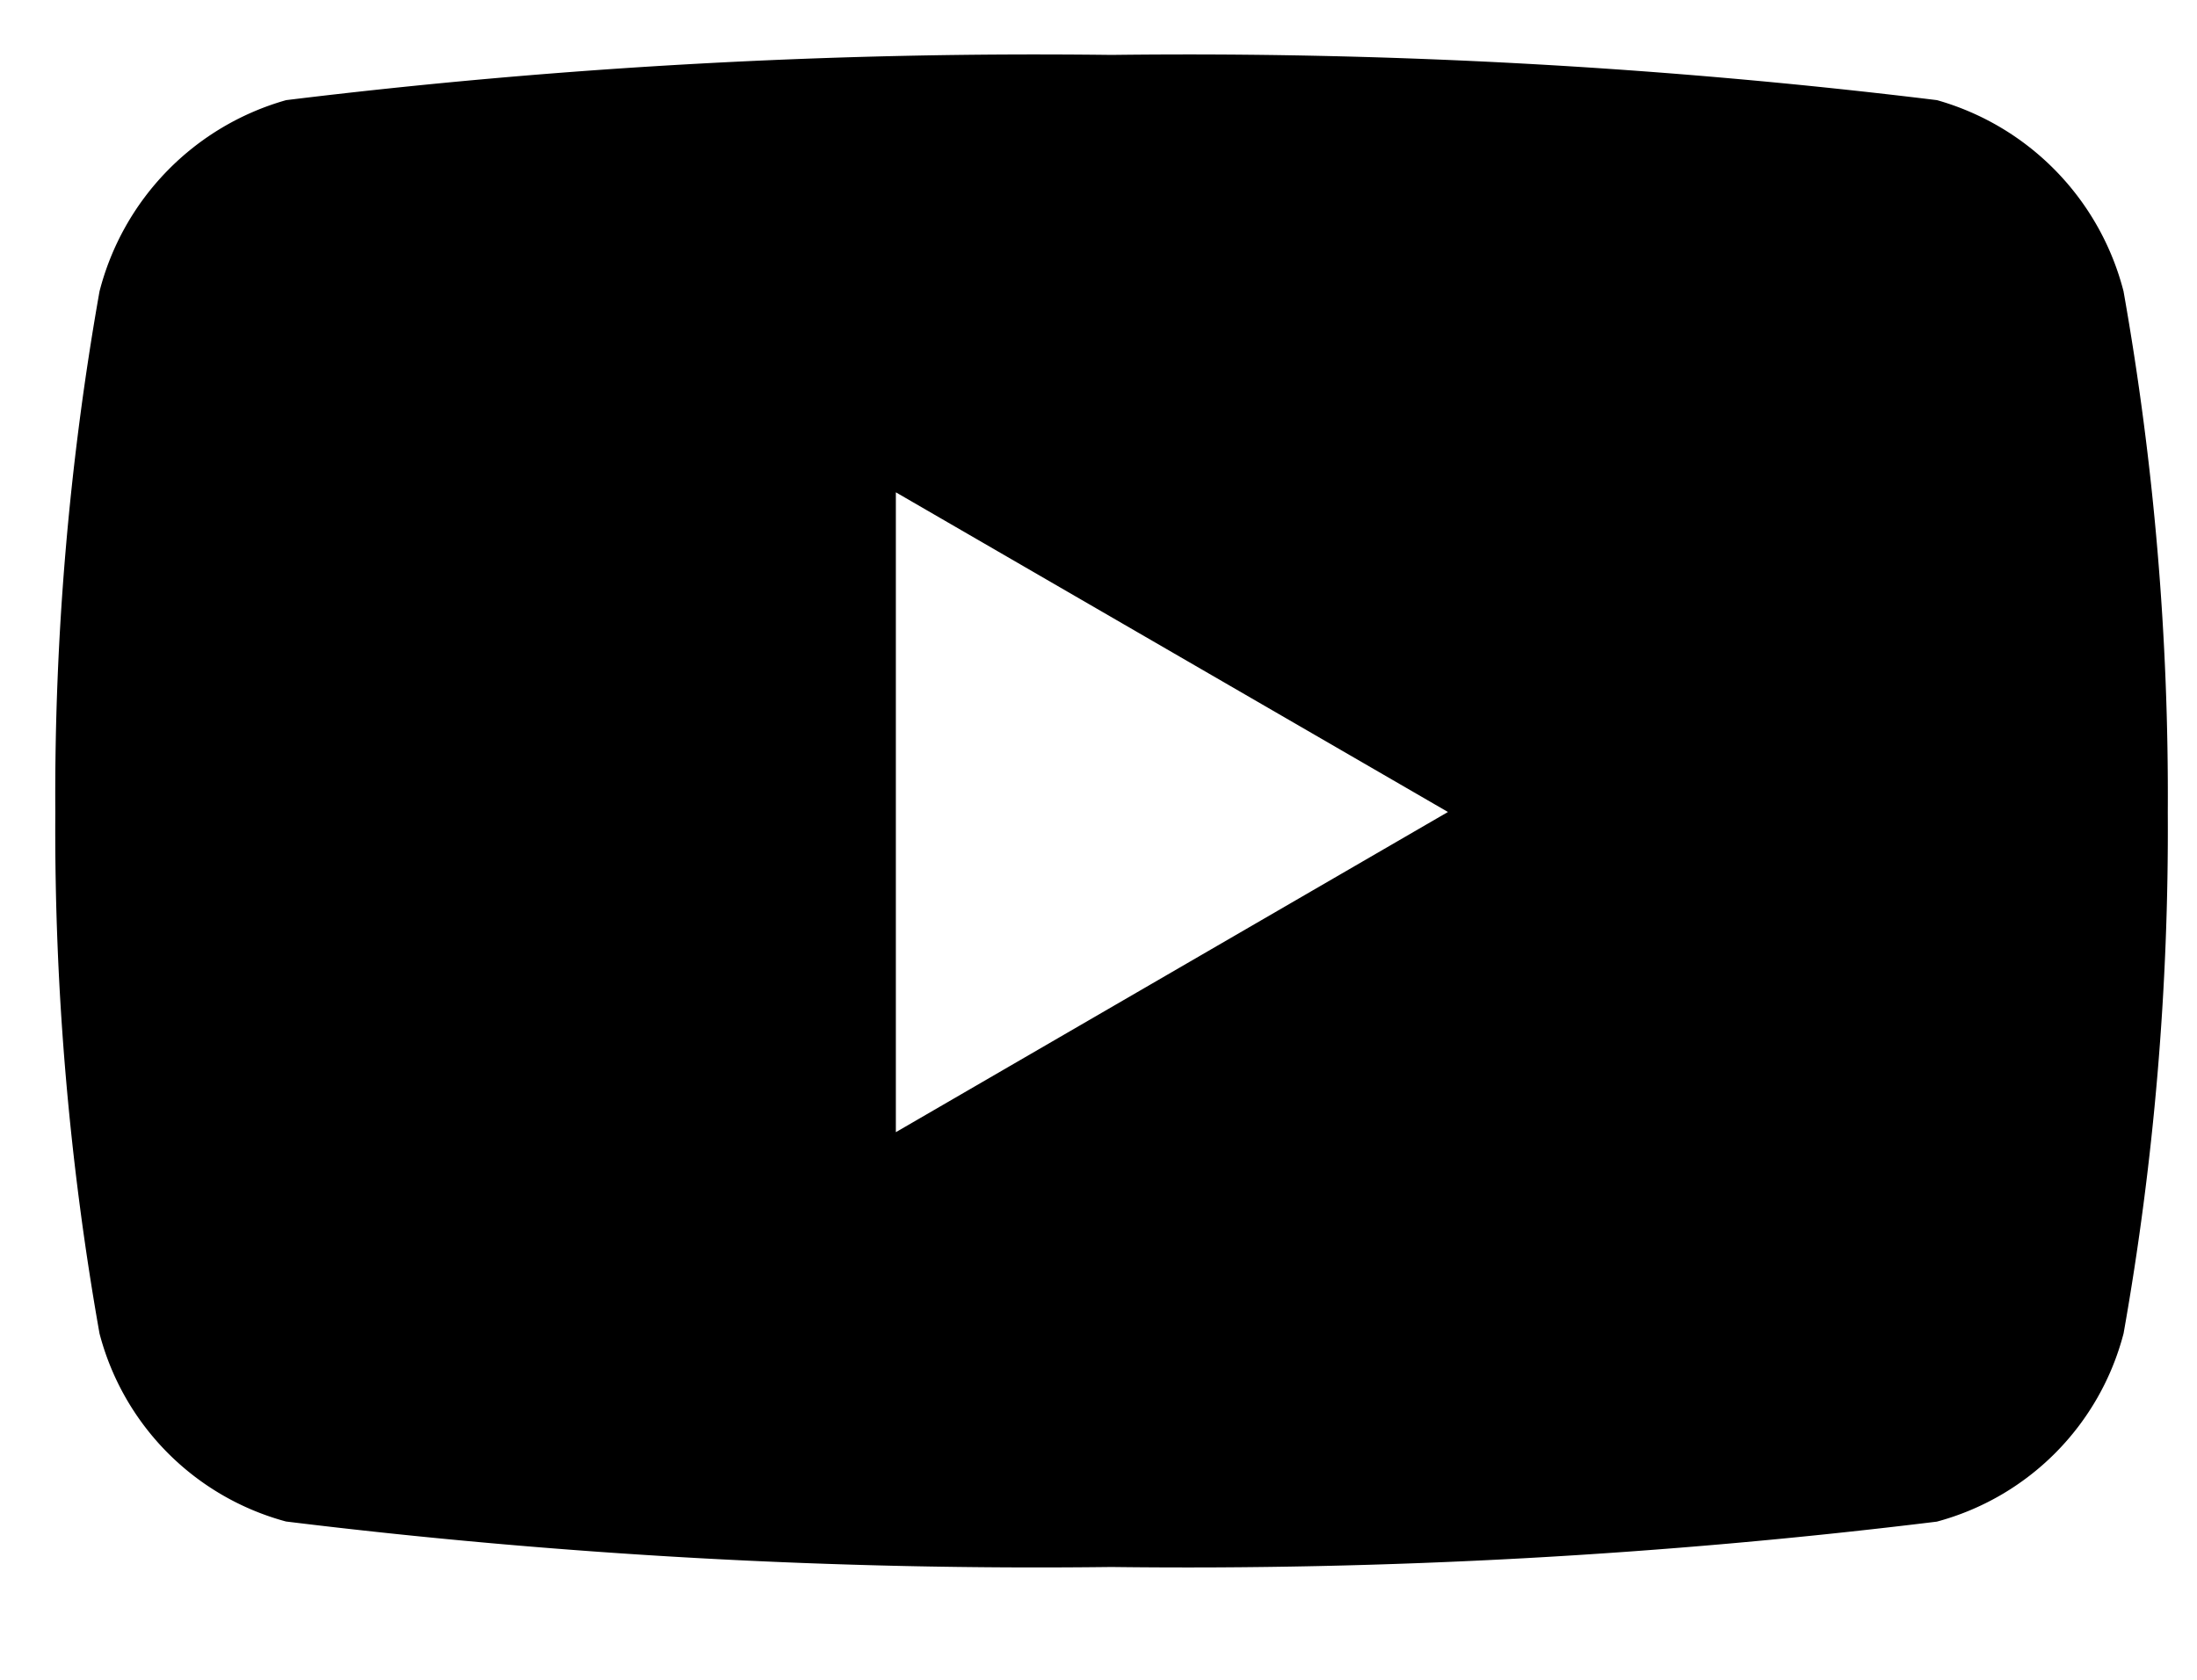 <svg viewBox="0 0 17 13" xmlns="http://www.w3.org/2000/svg"><path d="M16.432 2.256A2.074 2.074 0 0 0 14.988.775a47.729 47.729 0 0 0-6.387-.35 47.728 47.728 0 0 0-6.387.35A2.073 2.073 0 0 0 .77 2.255a22.351 22.351 0 0 0-.342 4.033A22.33 22.33 0 0 0 .77 10.32a2.04 2.04 0 0 0 1.443 1.455c2.119.26 4.253.378 6.387.352a47.59 47.59 0 0 0 6.387-.351 2.04 2.04 0 0 0 1.445-1.457c.236-1.33.35-2.68.342-4.031.008-1.352-.106-2.7-.342-4.031zm-9.5 6.506V3.81l4.272 2.474-4.272 2.478z"/></svg>